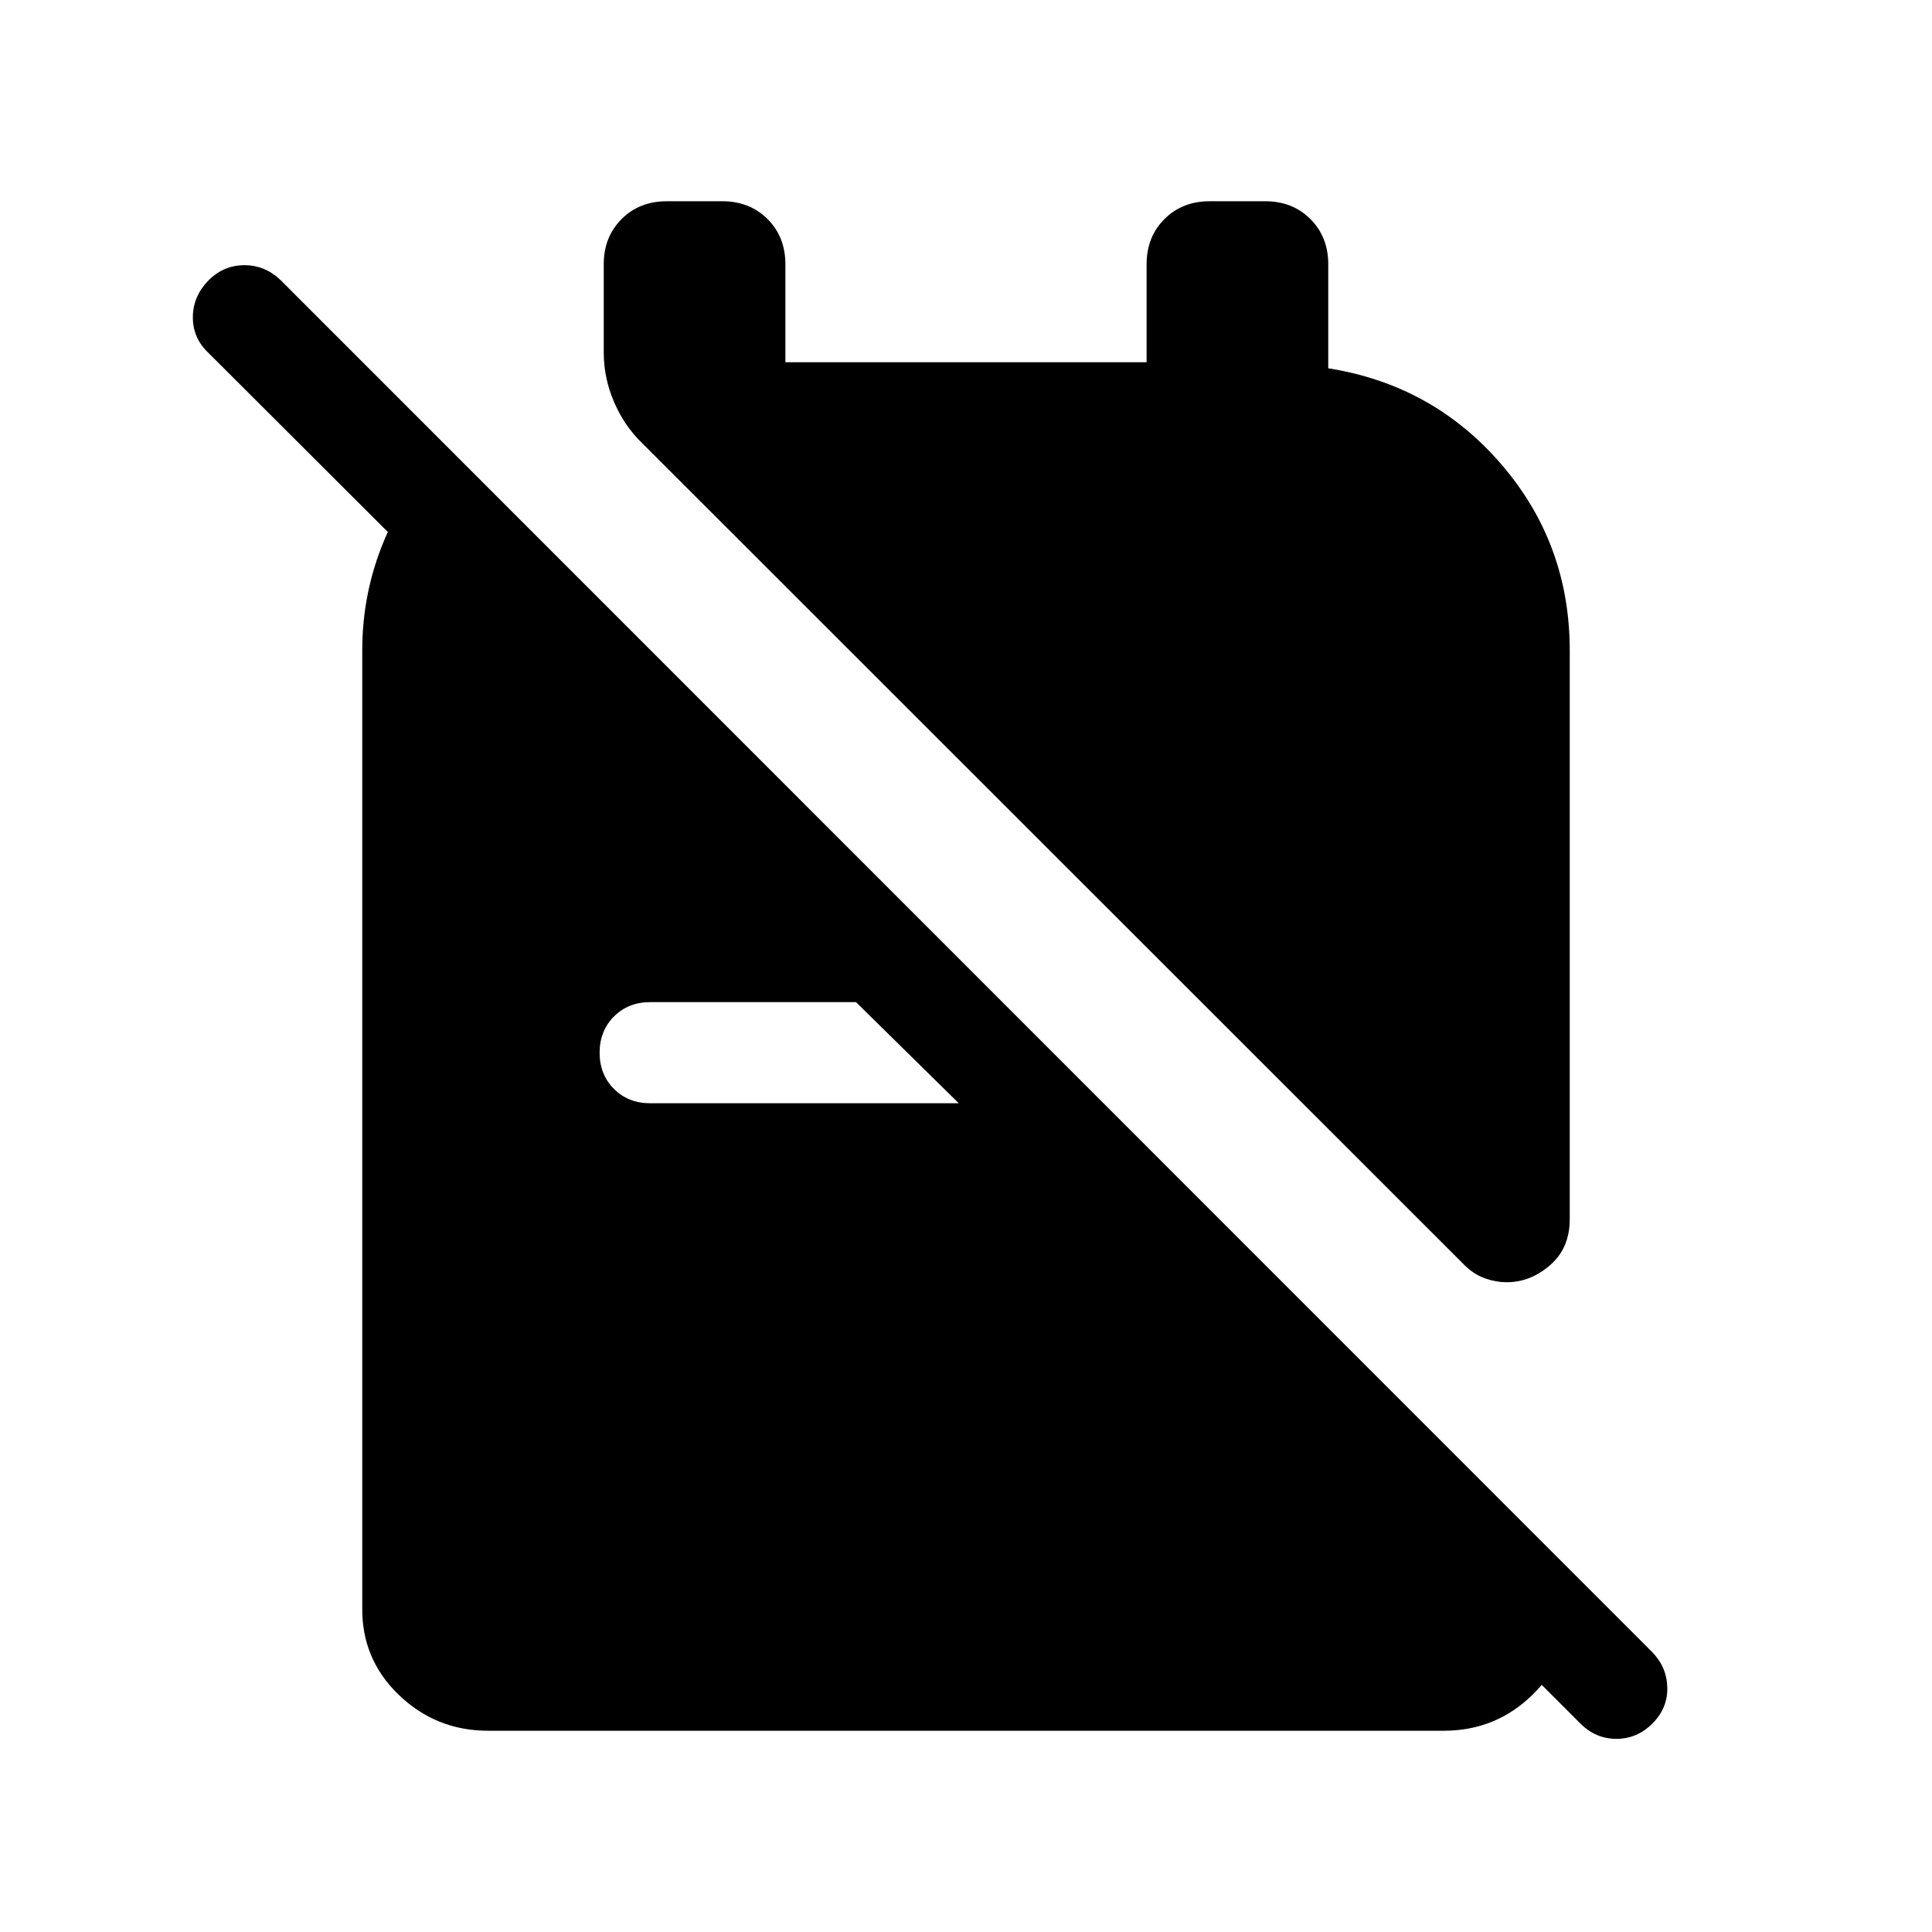 <svg xmlns="http://www.w3.org/2000/svg" height="40" viewBox="0 -960 960 960" width="40"><path d="M748.717-322.873q-5.616 0-11.295-2.102-5.679-2.103-10.628-7.308L318.771-740.127q-8.616-8.359-13.693-20.218-5.077-11.858-5.077-24.422v-43.95q0-13.564 8.859-22.423 8.859-8.859 22.423-8.859h27.692q13.564 0 22.422 8.859 8.859 8.859 8.859 22.423v48.718h179.488v-48.718q0-13.564 8.859-22.423 8.858-8.859 22.422-8.859h27.692q13.564 0 22.423 8.859 8.859 8.859 8.859 22.423v51.718q52.025 8.231 86.012 47.718 33.988 39.487 33.988 92.487v282.64q0 14.307-9.757 22.794-9.756 8.487-21.525 8.487ZM242.565-100.001q-25.872 0-44.41-17.834-18.538-17.833-18.154-43.576v-475.383q0-28.821 11-54.961 11-26.141 31.436-45.808l16.512 16.256v71.792L102.925-785.283q-7.231-7.23-7.09-17.397.141-10.166 7.756-17.986 7.564-7.564 17.871-7.564 10.308 0 18.128 7.564l681.487 681.691q7.23 7.487 7.397 17.654.166 10.166-7.397 17.73-7.616 7.615-17.897 7.615-10.282 0-17.897-7.615L682.257-206.617h71.177l26.565 26.616v18.205q0 25.744-18.346 43.769-18.346 18.026-44.218 18.026h-474.87Zm233.847-311.794-51.076-50.255H323.077q-10.872 0-18 7.128t-7.128 17.999q0 10.872 7.128 18t18 7.128h153.335Z"/></svg>